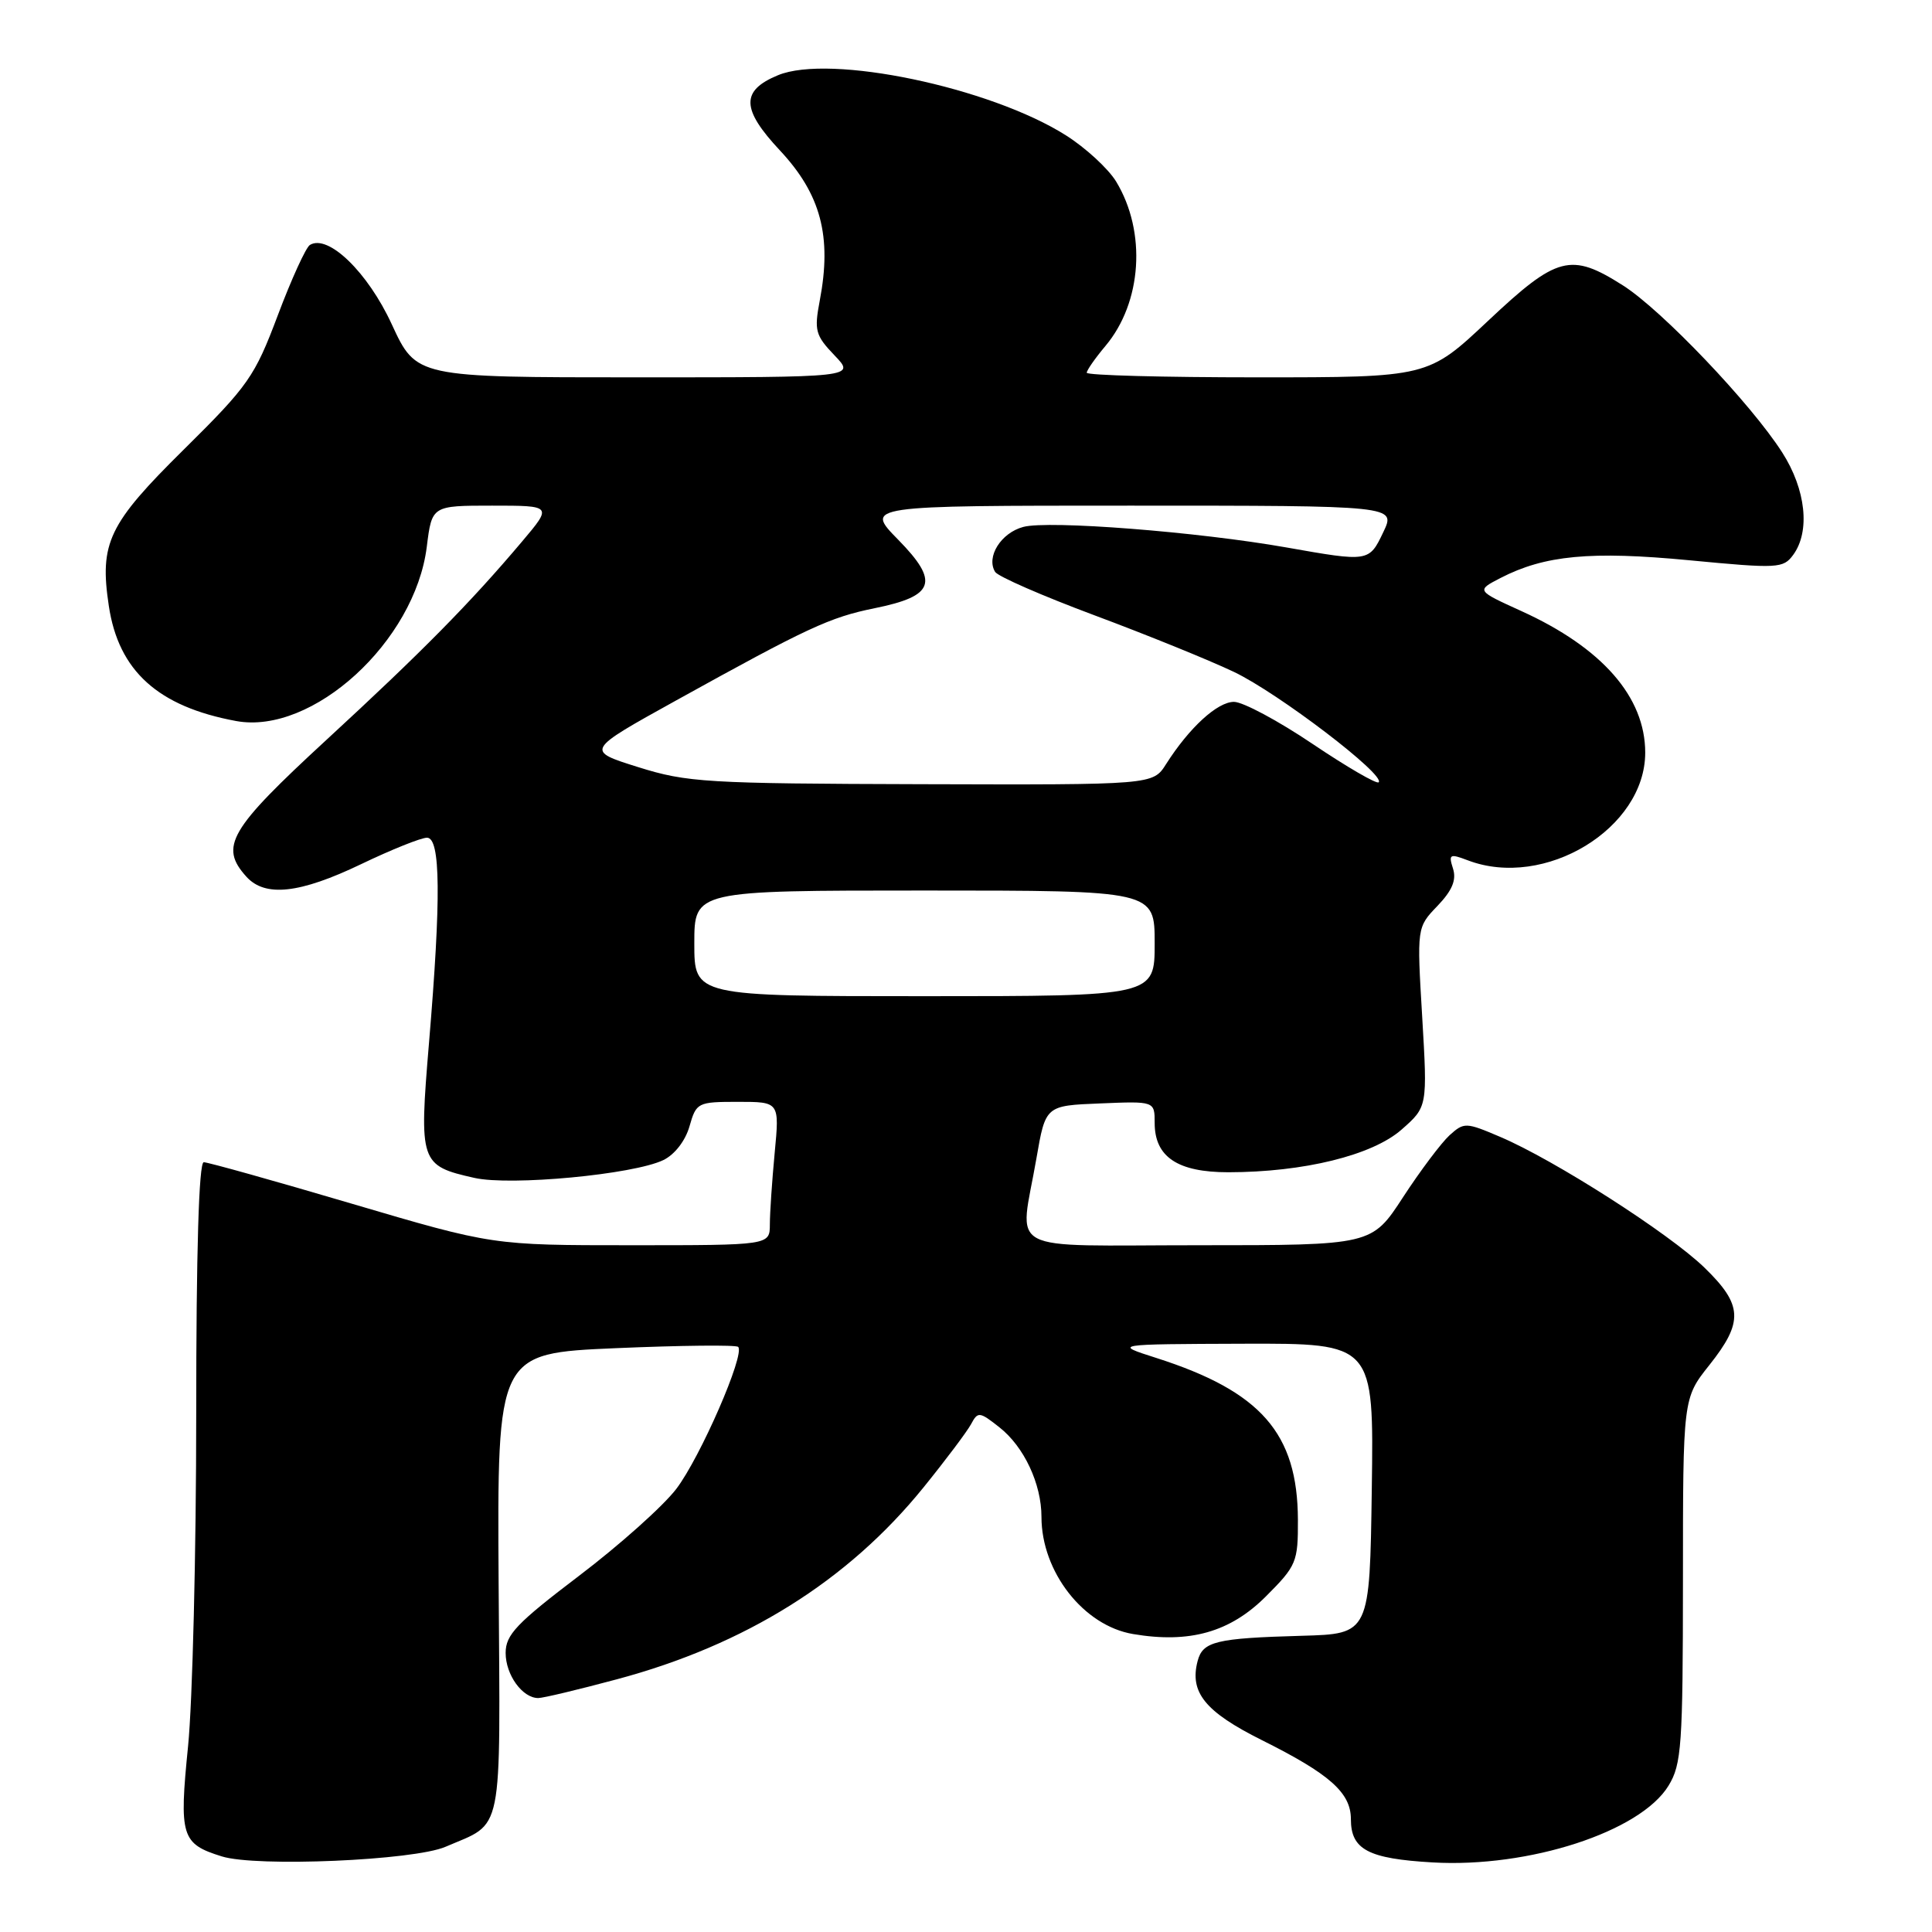 <?xml version="1.0" encoding="UTF-8" standalone="no"?>
<!DOCTYPE svg PUBLIC "-//W3C//DTD SVG 1.1//EN" "http://www.w3.org/Graphics/SVG/1.1/DTD/svg11.dtd" >
<svg xmlns="http://www.w3.org/2000/svg" xmlns:xlink="http://www.w3.org/1999/xlink" version="1.1" viewBox="0 0 256 256">
 <g >
 <path fill="currentColor"
d=" M 59.03 244.71 C 66.80 241.36 66.29 243.88 66.07 209.82 C 65.88 179.32 65.88 179.32 81.59 178.64 C 90.23 178.27 97.53 178.19 97.81 178.47 C 98.76 179.42 92.79 193.12 89.61 197.29 C 87.88 199.56 82.08 204.74 76.73 208.80 C 68.45 215.09 67.00 216.61 67.00 219.02 C 67.00 221.93 69.22 225.00 71.32 225.00 C 71.97 225.00 76.65 223.88 81.72 222.52 C 98.78 217.96 112.36 209.46 122.37 197.09 C 125.31 193.46 128.14 189.69 128.67 188.71 C 129.57 187.02 129.79 187.04 132.43 189.13 C 135.69 191.69 138.00 196.62 138.00 201.00 C 138.00 208.28 143.58 215.42 150.14 216.52 C 157.63 217.79 163.00 216.27 167.73 211.54 C 171.80 207.47 172.00 206.98 171.98 201.38 C 171.94 189.91 167.08 184.37 153.20 179.93 C 147.50 178.11 147.50 178.11 164.77 178.05 C 182.04 178.00 182.04 178.00 181.77 197.25 C 181.50 216.50 181.50 216.50 172.50 216.75 C 161.11 217.07 159.37 217.49 158.69 220.10 C 157.60 224.25 159.68 226.82 167.21 230.58 C 176.21 235.07 179.00 237.55 179.00 241.05 C 179.00 245.08 181.29 246.29 189.83 246.78 C 202.59 247.52 217.37 242.71 221.09 236.61 C 222.82 233.78 222.99 231.31 223.00 209.39 C 223.00 185.28 223.00 185.28 226.49 180.89 C 231.05 175.15 230.94 172.91 225.84 167.96 C 221.17 163.43 205.96 153.69 198.78 150.64 C 194.23 148.70 194.00 148.69 192.07 150.43 C 190.98 151.43 188.21 155.11 185.92 158.62 C 181.77 165.00 181.77 165.00 158.88 165.00 C 132.58 165.00 135.11 166.35 137.33 153.50 C 138.54 146.50 138.54 146.50 145.77 146.21 C 153.00 145.91 153.00 145.91 153.00 148.80 C 153.00 153.30 156.04 155.33 162.76 155.33 C 172.75 155.32 181.82 153.09 185.70 149.69 C 189.15 146.66 189.15 146.66 188.45 134.77 C 187.74 122.88 187.74 122.88 190.47 120.04 C 192.43 117.99 193.01 116.60 192.53 115.09 C 191.92 113.18 192.10 113.09 194.50 114.00 C 204.68 117.87 218.00 109.78 218.00 99.73 C 218.00 92.35 212.29 85.83 201.59 80.97 C 195.61 78.25 195.61 78.25 198.82 76.59 C 204.67 73.57 210.77 72.99 223.86 74.24 C 235.59 75.36 236.29 75.32 237.61 73.52 C 239.89 70.40 239.29 64.85 236.15 59.95 C 232.01 53.48 220.20 41.09 215.05 37.82 C 208.14 33.43 206.33 33.90 197.19 42.50 C 189.22 50.00 189.22 50.00 166.61 50.00 C 154.17 50.00 144.00 49.73 144.00 49.39 C 144.00 49.06 145.11 47.47 146.47 45.85 C 151.33 40.08 151.94 30.72 147.89 24.05 C 146.85 22.35 143.87 19.60 141.25 17.94 C 131.18 11.56 109.95 7.12 103.08 9.97 C 98.15 12.01 98.21 14.45 103.35 19.94 C 108.77 25.74 110.25 31.32 108.62 39.84 C 107.87 43.79 108.04 44.44 110.58 47.09 C 113.37 50.00 113.37 50.00 84.27 50.00 C 55.16 50.00 55.16 50.00 51.92 42.99 C 48.74 36.07 43.47 30.97 41.06 32.46 C 40.53 32.79 38.61 36.99 36.81 41.78 C 33.75 49.91 32.91 51.11 24.34 59.58 C 14.37 69.43 13.16 71.94 14.42 80.29 C 15.71 88.90 20.94 93.63 31.29 95.54 C 41.41 97.40 54.98 85.00 56.55 72.46 C 57.23 67.00 57.23 67.00 65.21 67.00 C 73.19 67.00 73.19 67.00 69.18 71.75 C 62.30 79.90 55.93 86.36 43.25 98.04 C 30.35 109.93 29.04 112.17 32.65 116.17 C 35.13 118.91 39.71 118.41 47.86 114.50 C 51.88 112.57 55.80 111.00 56.58 111.00 C 58.38 111.00 58.46 118.96 56.84 138.25 C 55.52 154.05 55.65 154.46 62.87 156.08 C 67.68 157.16 83.92 155.63 87.89 153.72 C 89.39 153.00 90.81 151.17 91.36 149.25 C 92.26 146.09 92.44 146.00 97.79 146.00 C 103.29 146.00 103.29 146.00 102.65 152.75 C 102.30 156.46 102.01 160.74 102.01 162.25 C 102.00 165.00 102.00 165.00 83.64 165.00 C 65.28 165.00 65.28 165.00 46.63 159.50 C 36.38 156.47 27.54 154.00 27.00 154.00 C 26.35 154.00 26.00 165.86 26.00 187.33 C 26.00 205.66 25.51 225.48 24.92 231.38 C 23.72 243.32 24.02 244.31 29.38 245.98 C 33.96 247.42 54.84 246.52 59.03 244.71 Z  M 92.00 125.00 C 92.00 118.00 92.00 118.00 122.50 118.00 C 153.00 118.00 153.00 118.00 153.00 125.00 C 153.00 132.00 153.00 132.00 122.50 132.00 C 92.00 132.00 92.00 132.00 92.00 125.00 Z  M 84.54 101.64 C 77.59 99.46 77.59 99.46 89.54 92.84 C 107.04 83.15 109.93 81.80 115.90 80.59 C 123.86 78.98 124.50 77.11 119.02 71.52 C 114.58 67.00 114.58 67.00 149.78 67.00 C 184.97 67.00 184.97 67.00 183.30 70.50 C 181.41 74.47 181.38 74.47 170.46 72.54 C 158.74 70.47 138.95 68.92 135.59 69.82 C 132.63 70.61 130.64 73.80 131.86 75.78 C 132.24 76.39 138.16 78.97 145.02 81.53 C 151.89 84.09 160.20 87.46 163.50 89.03 C 169.36 91.82 183.63 102.70 182.68 103.66 C 182.41 103.92 178.47 101.63 173.92 98.57 C 169.38 95.51 164.69 93.00 163.51 93.00 C 161.31 93.00 157.58 96.42 154.51 101.25 C 152.77 104.00 152.77 104.00 122.13 103.91 C 93.57 103.83 91.03 103.68 84.54 101.64 Z "/>
</g>
</svg>